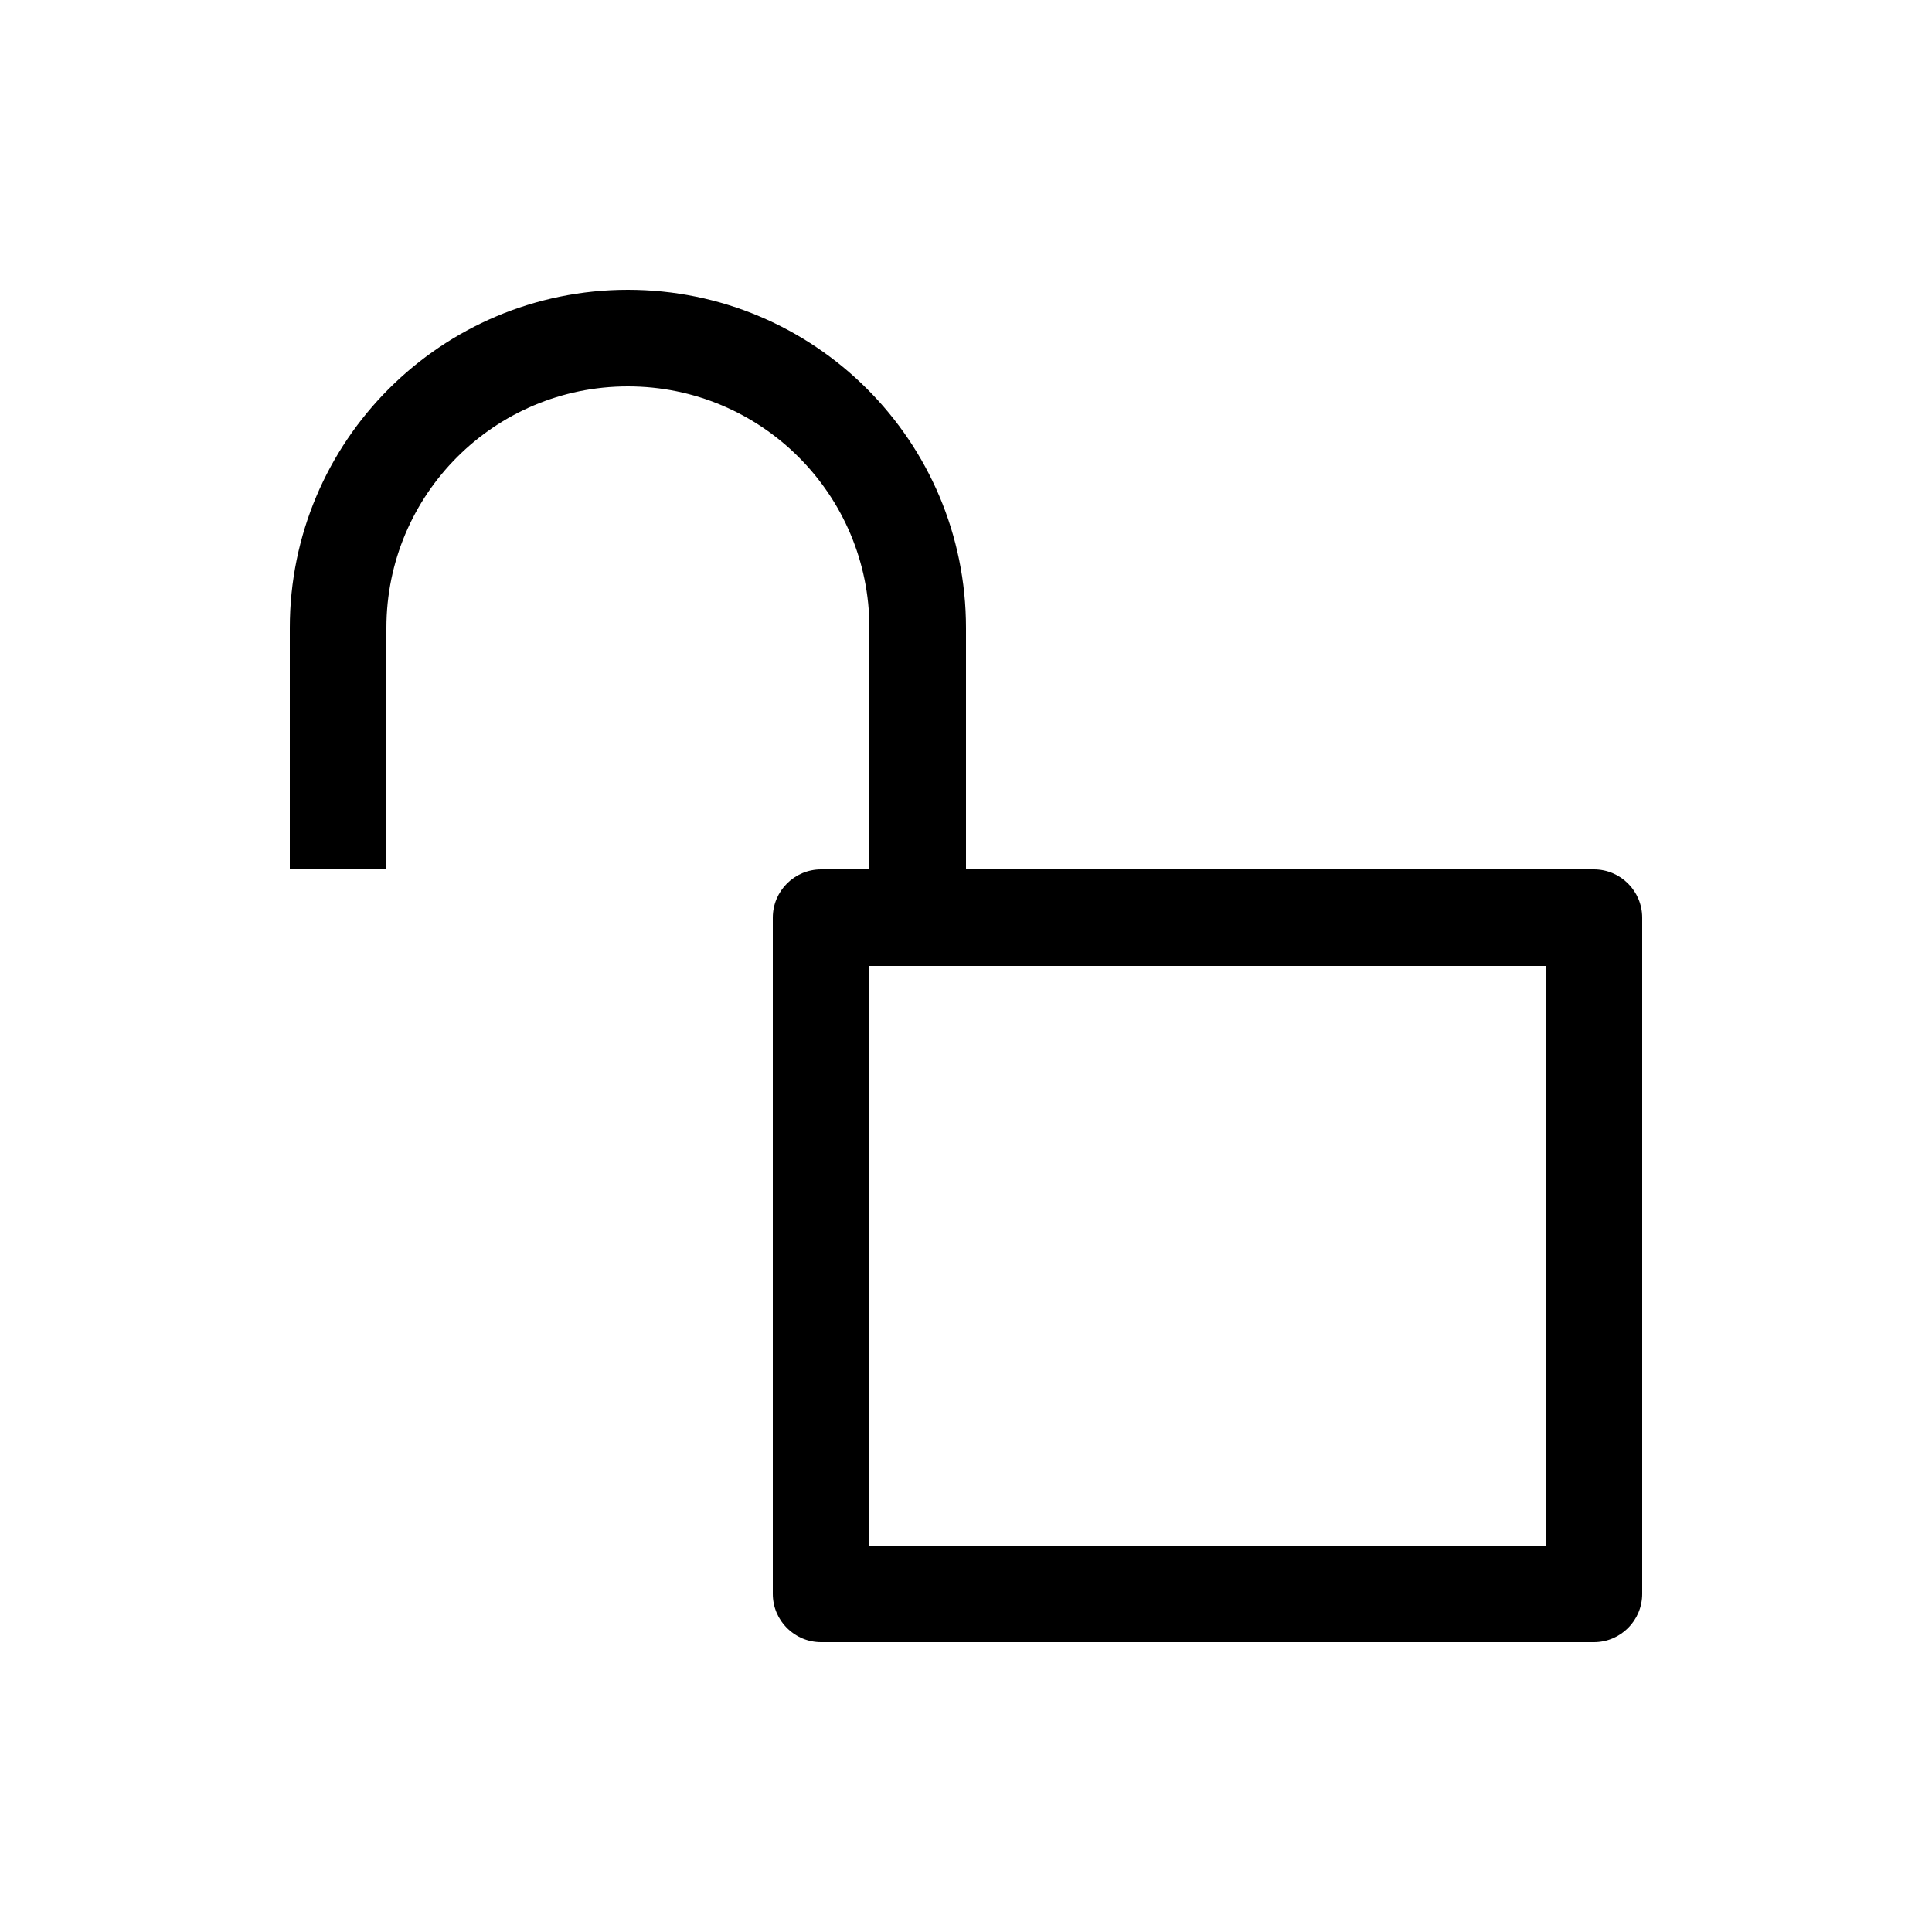 <?xml version="1.0" encoding="UTF-8"?>
<svg width="20px" height="20px" viewBox="0 0 20 20" version="1.1" xmlns="http://www.w3.org/2000/svg" xmlns:xlink="http://www.w3.org/1999/xlink">
    <path d="M4,9 L3,9 L3,6.5 C3,4.567 4.567,3 6.5,3 C8.433,3 10,4.567 10,6.5 L10,9 L16.5,9 C16.776,9 17,9.224 17,9.5 L17,16.5 C17,16.776 16.776,17 16.5,17 L8.5,17 C8.224,17 8,16.776 8,16.5 L8,9.5 C8,9.224 8.224,9 8.5,9 L9,9 L9,6.5 C9,5.119 7.881,4 6.5,4 C5.119,4 4,5.119 4,6.5 L4,9 Z M9,10 L9,16 L16,16 L16,10 L9,10 Z" fill="currentColor"></path>
</svg>